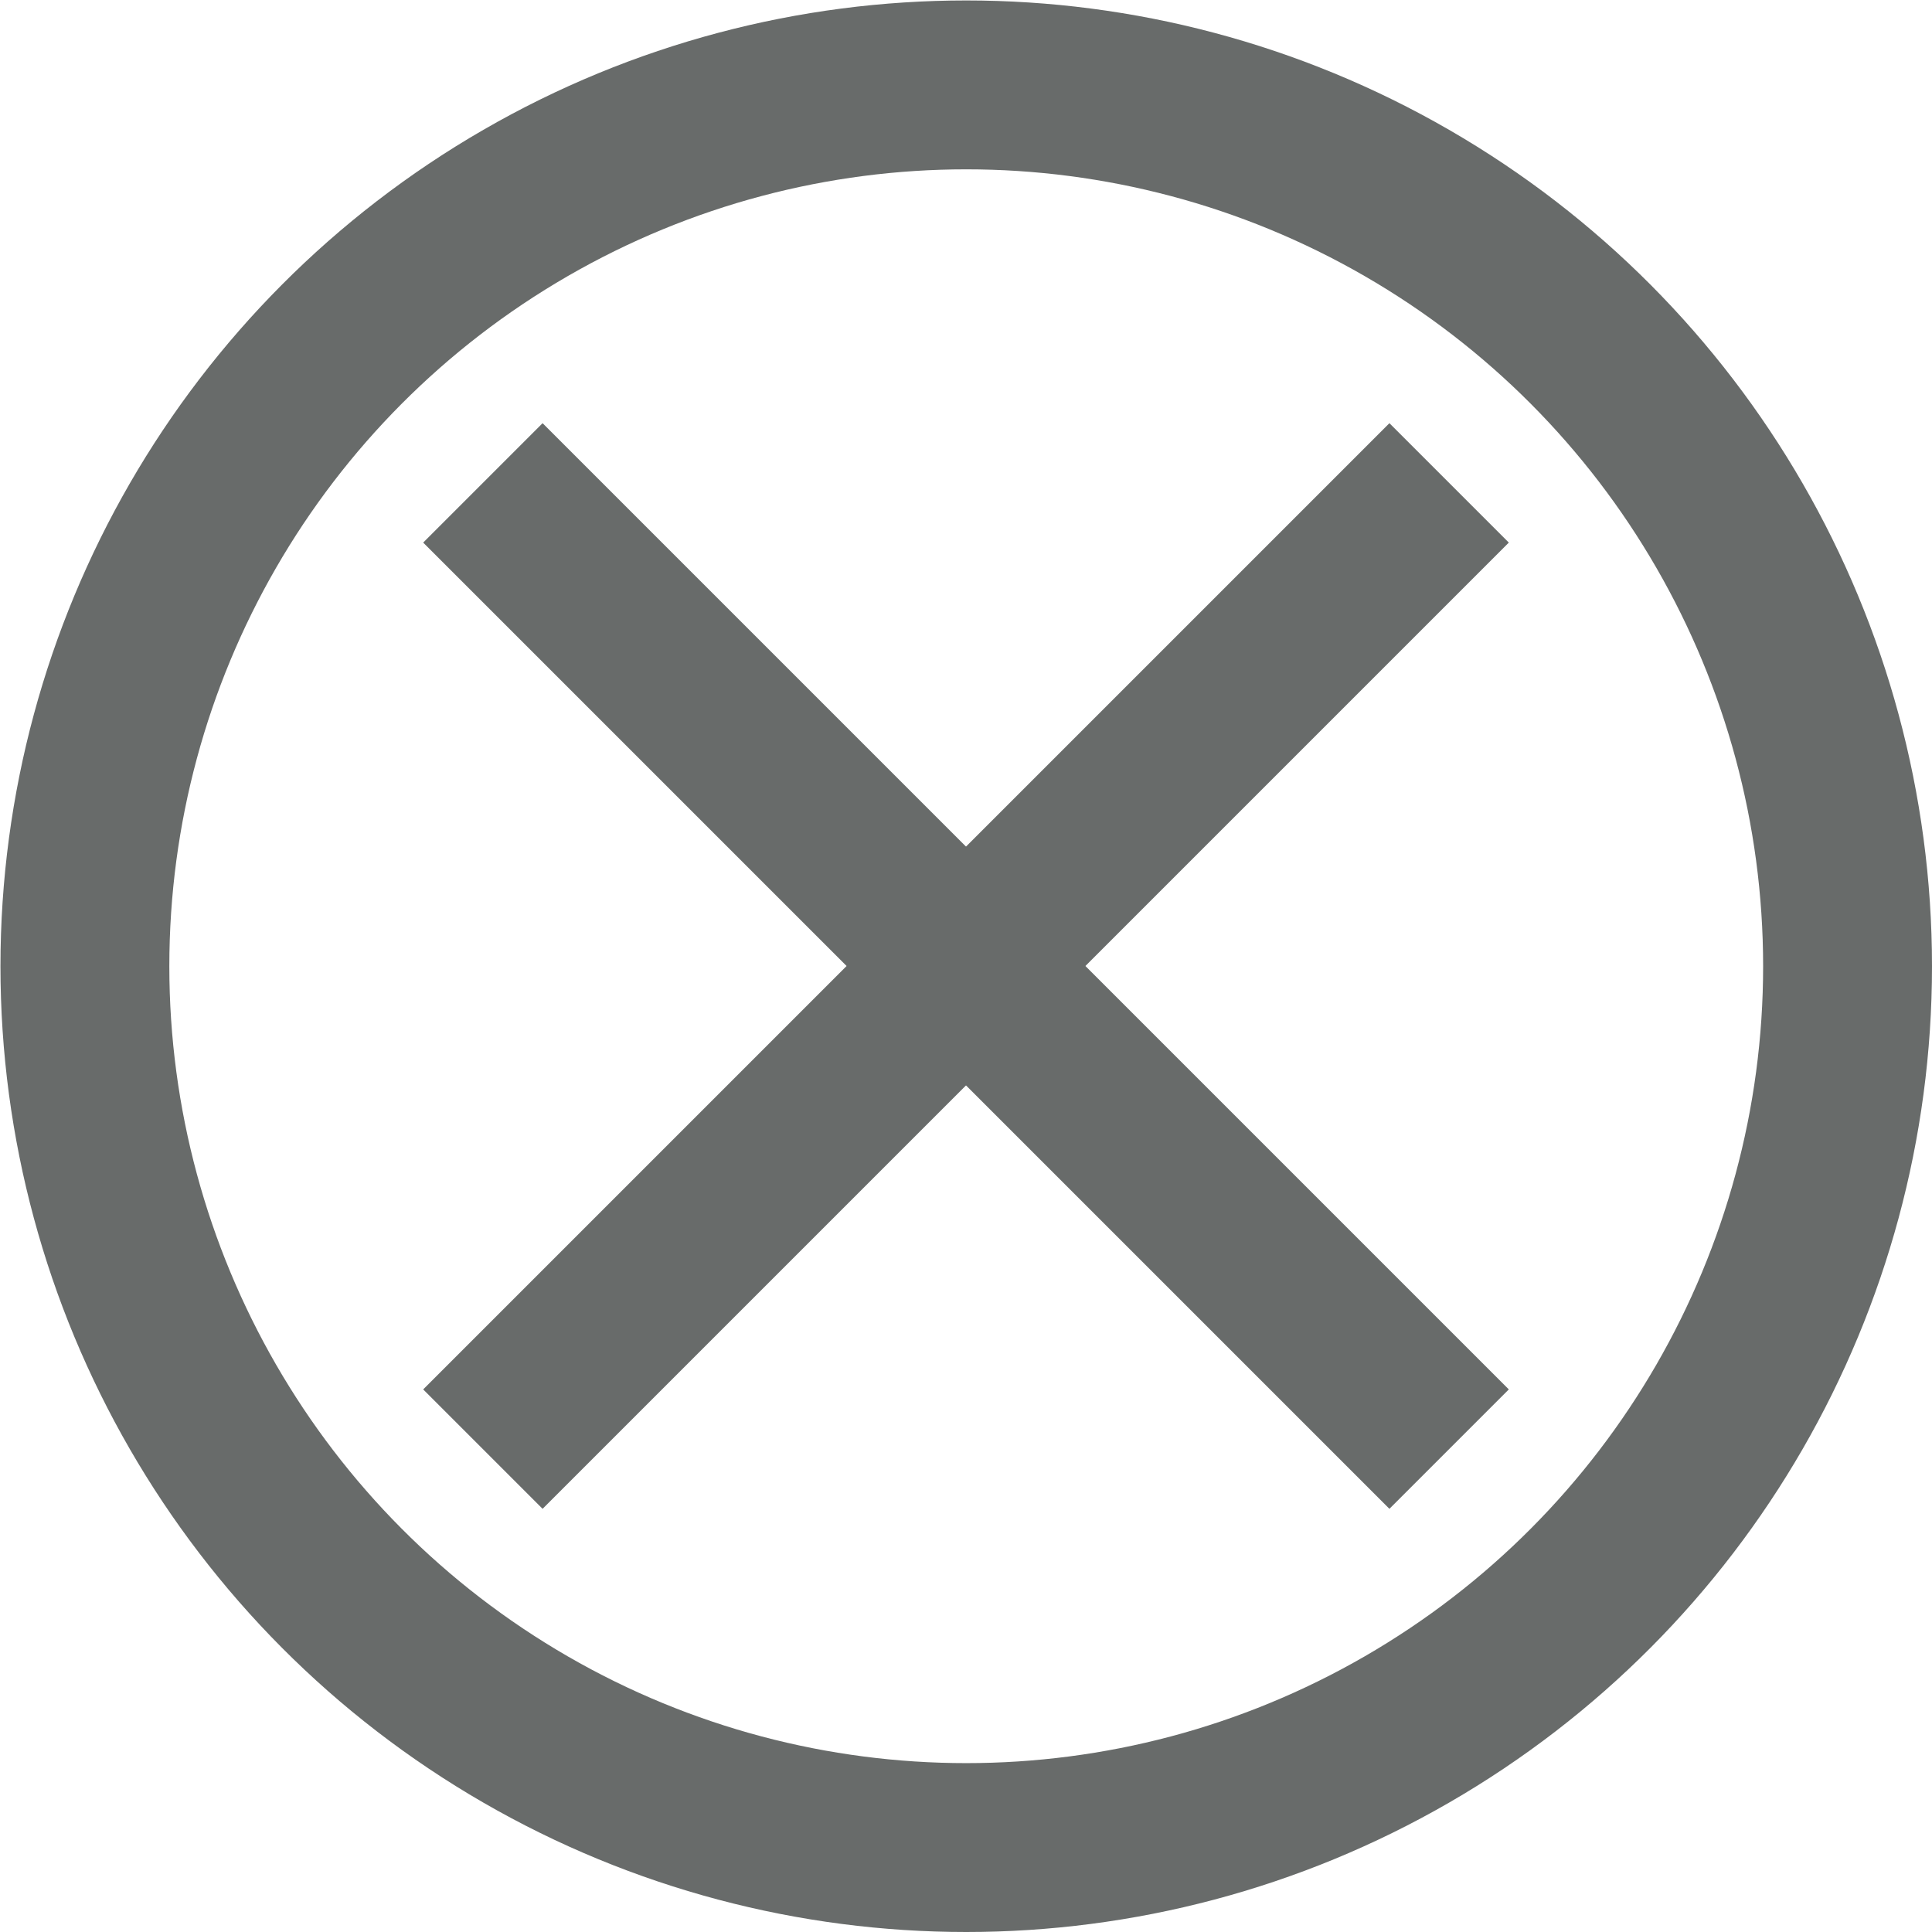 <?xml version="1.0" encoding="UTF-8" standalone="no"?>
<svg
   xmlns:dc="http://purl.org/dc/elements/1.1/"
   xmlns:cc="http://creativecommons.org/ns#"
   xmlns:rdf="http://www.w3.org/1999/02/22-rdf-syntax-ns#"
   xmlns:svg="http://www.w3.org/2000/svg"
   xmlns="http://www.w3.org/2000/svg"
   xmlns:sodipodi="http://sodipodi.sourceforge.net/DTD/sodipodi-0.dtd"
   xmlns:inkscape="http://www.inkscape.org/namespaces/inkscape"
   width="16"
   height="16"
   viewBox="0 0 4.233 4.233"
   version="1.1"
   id="svg8"
   inkscape:version="1.0 (4035a4fb49, 2020-05-01)"
   sodipodi:docname="x_light.svg">
  <defs
     id="defs2" />
  <sodipodi:namedview
     id="base"
     pagecolor="#7f7f7f"
     bordercolor="#666666"
     borderopacity="1.0"
     inkscape:pageopacity="0"
     inkscape:pageshadow="2"
     inkscape:zoom="45.254834"
     inkscape:cx="4.6919751"
     inkscape:cy="8.8193683"
     inkscape:document-units="px"
     inkscape:current-layer="layer1"
     inkscape:document-rotation="0"
     showgrid="true"
     units="px"
     showguides="true"
     inkscape:guide-bbox="true"
     inkscape:window-width="2560"
     inkscape:window-height="1387"
     inkscape:window-x="-8"
     inkscape:window-y="162"
     inkscape:window-maximized="1">
    <inkscape:grid
       type="xygrid"
       id="grid1402" />
    <sodipodi:guide
       position="3.175,5.556"
       orientation="1,0"
       id="guide1406" />
    <sodipodi:guide
       position="3.175,3.175"
       orientation="0,-1"
       id="guide1408" />
    <sodipodi:guide
       inkscape:color="rgb(0,0,255)"
       inkscape:locked="false"
       inkscape:label=""
       id="guide1979"
       orientation="-1,0"
       position="1.058,4.28" />
    <sodipodi:guide
       inkscape:color="rgb(0,0,255)"
       inkscape:locked="false"
       inkscape:label=""
       id="guide1981"
       orientation="0,1"
       position="1.807,1.058" />
  </sodipodi:namedview>
  <g
     inkscape:label="Calque 1"
     inkscape:groupmode="layer"
     id="layer1">
    <circle
       r="1.931"
       cy="2.117"
       cx="2.117"
       id="path1977"
       style="fill:none;stroke:#686b6a;stroke-width:0.37;stroke-linecap:round;stroke-linejoin:round;stroke-miterlimit:4;stroke-dasharray:none;stroke-opacity:1;stop-color:#000000" />
    <path
       id="path1983"
       d="M 1.058,3.175 3.175,1.058"
       style="fill:none;stroke:#686b6a;stroke-width:0.37;stroke-linecap:butt;stroke-linejoin:miter;stroke-opacity:1;stroke-miterlimit:4;stroke-dasharray:none" />
    <path
       style="fill:none;stroke:#686b6a;stroke-width:0.37;stroke-linecap:butt;stroke-linejoin:miter;stroke-miterlimit:4;stroke-dasharray:none;stroke-opacity:1"
       d="M 1.058,1.058 3.175,3.175"
       id="path1983-7" />
  </g>
</svg>
